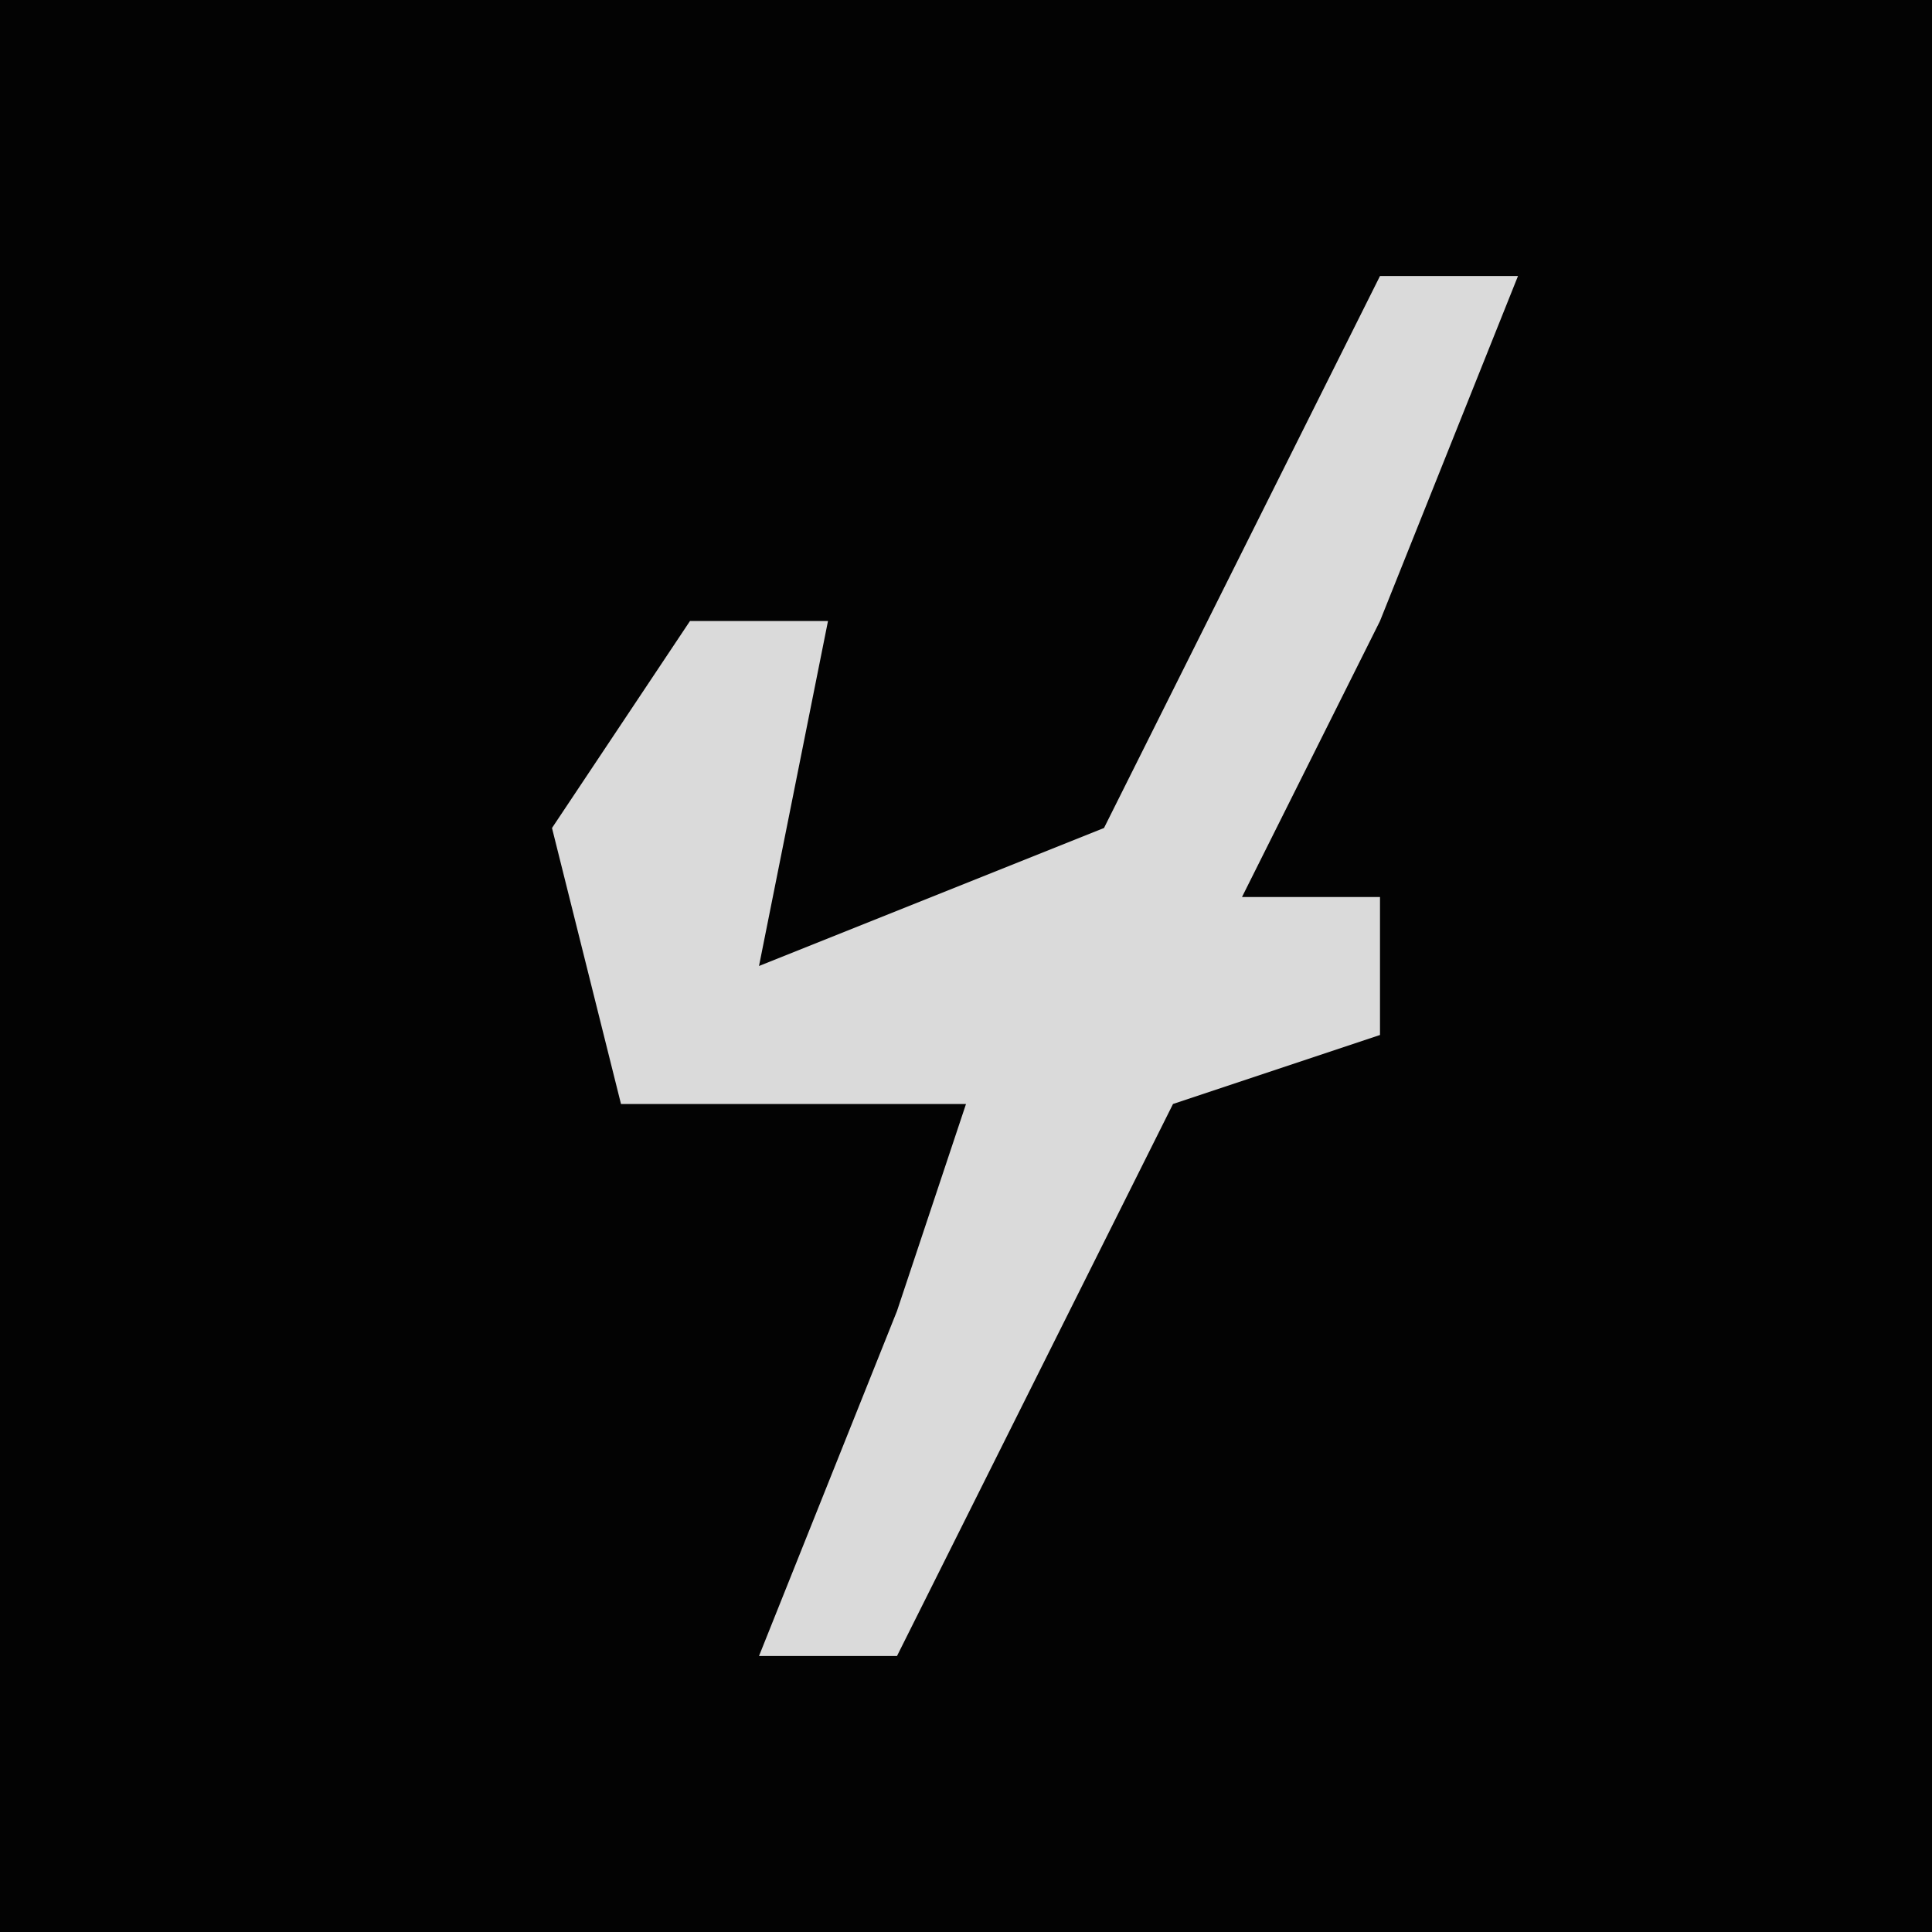 <?xml version="1.0" encoding="UTF-8"?>
<svg version="1.1" xmlns="http://www.w3.org/2000/svg" width="28" height="28">
<path d="M0,0 L28,0 L28,28 L0,28 Z " fill="#030303" transform="translate(0,0)"/>
<path d="M0,0 L2,0 L0,5 L-2,9 L0,9 L0,11 L-3,12 L-7,20 L-9,20 L-7,15 L-6,12 L-11,12 L-12,8 L-10,5 L-8,5 L-9,10 L-4,8 Z " fill="#DADADA" transform="translate(20,4)"/>
</svg>

